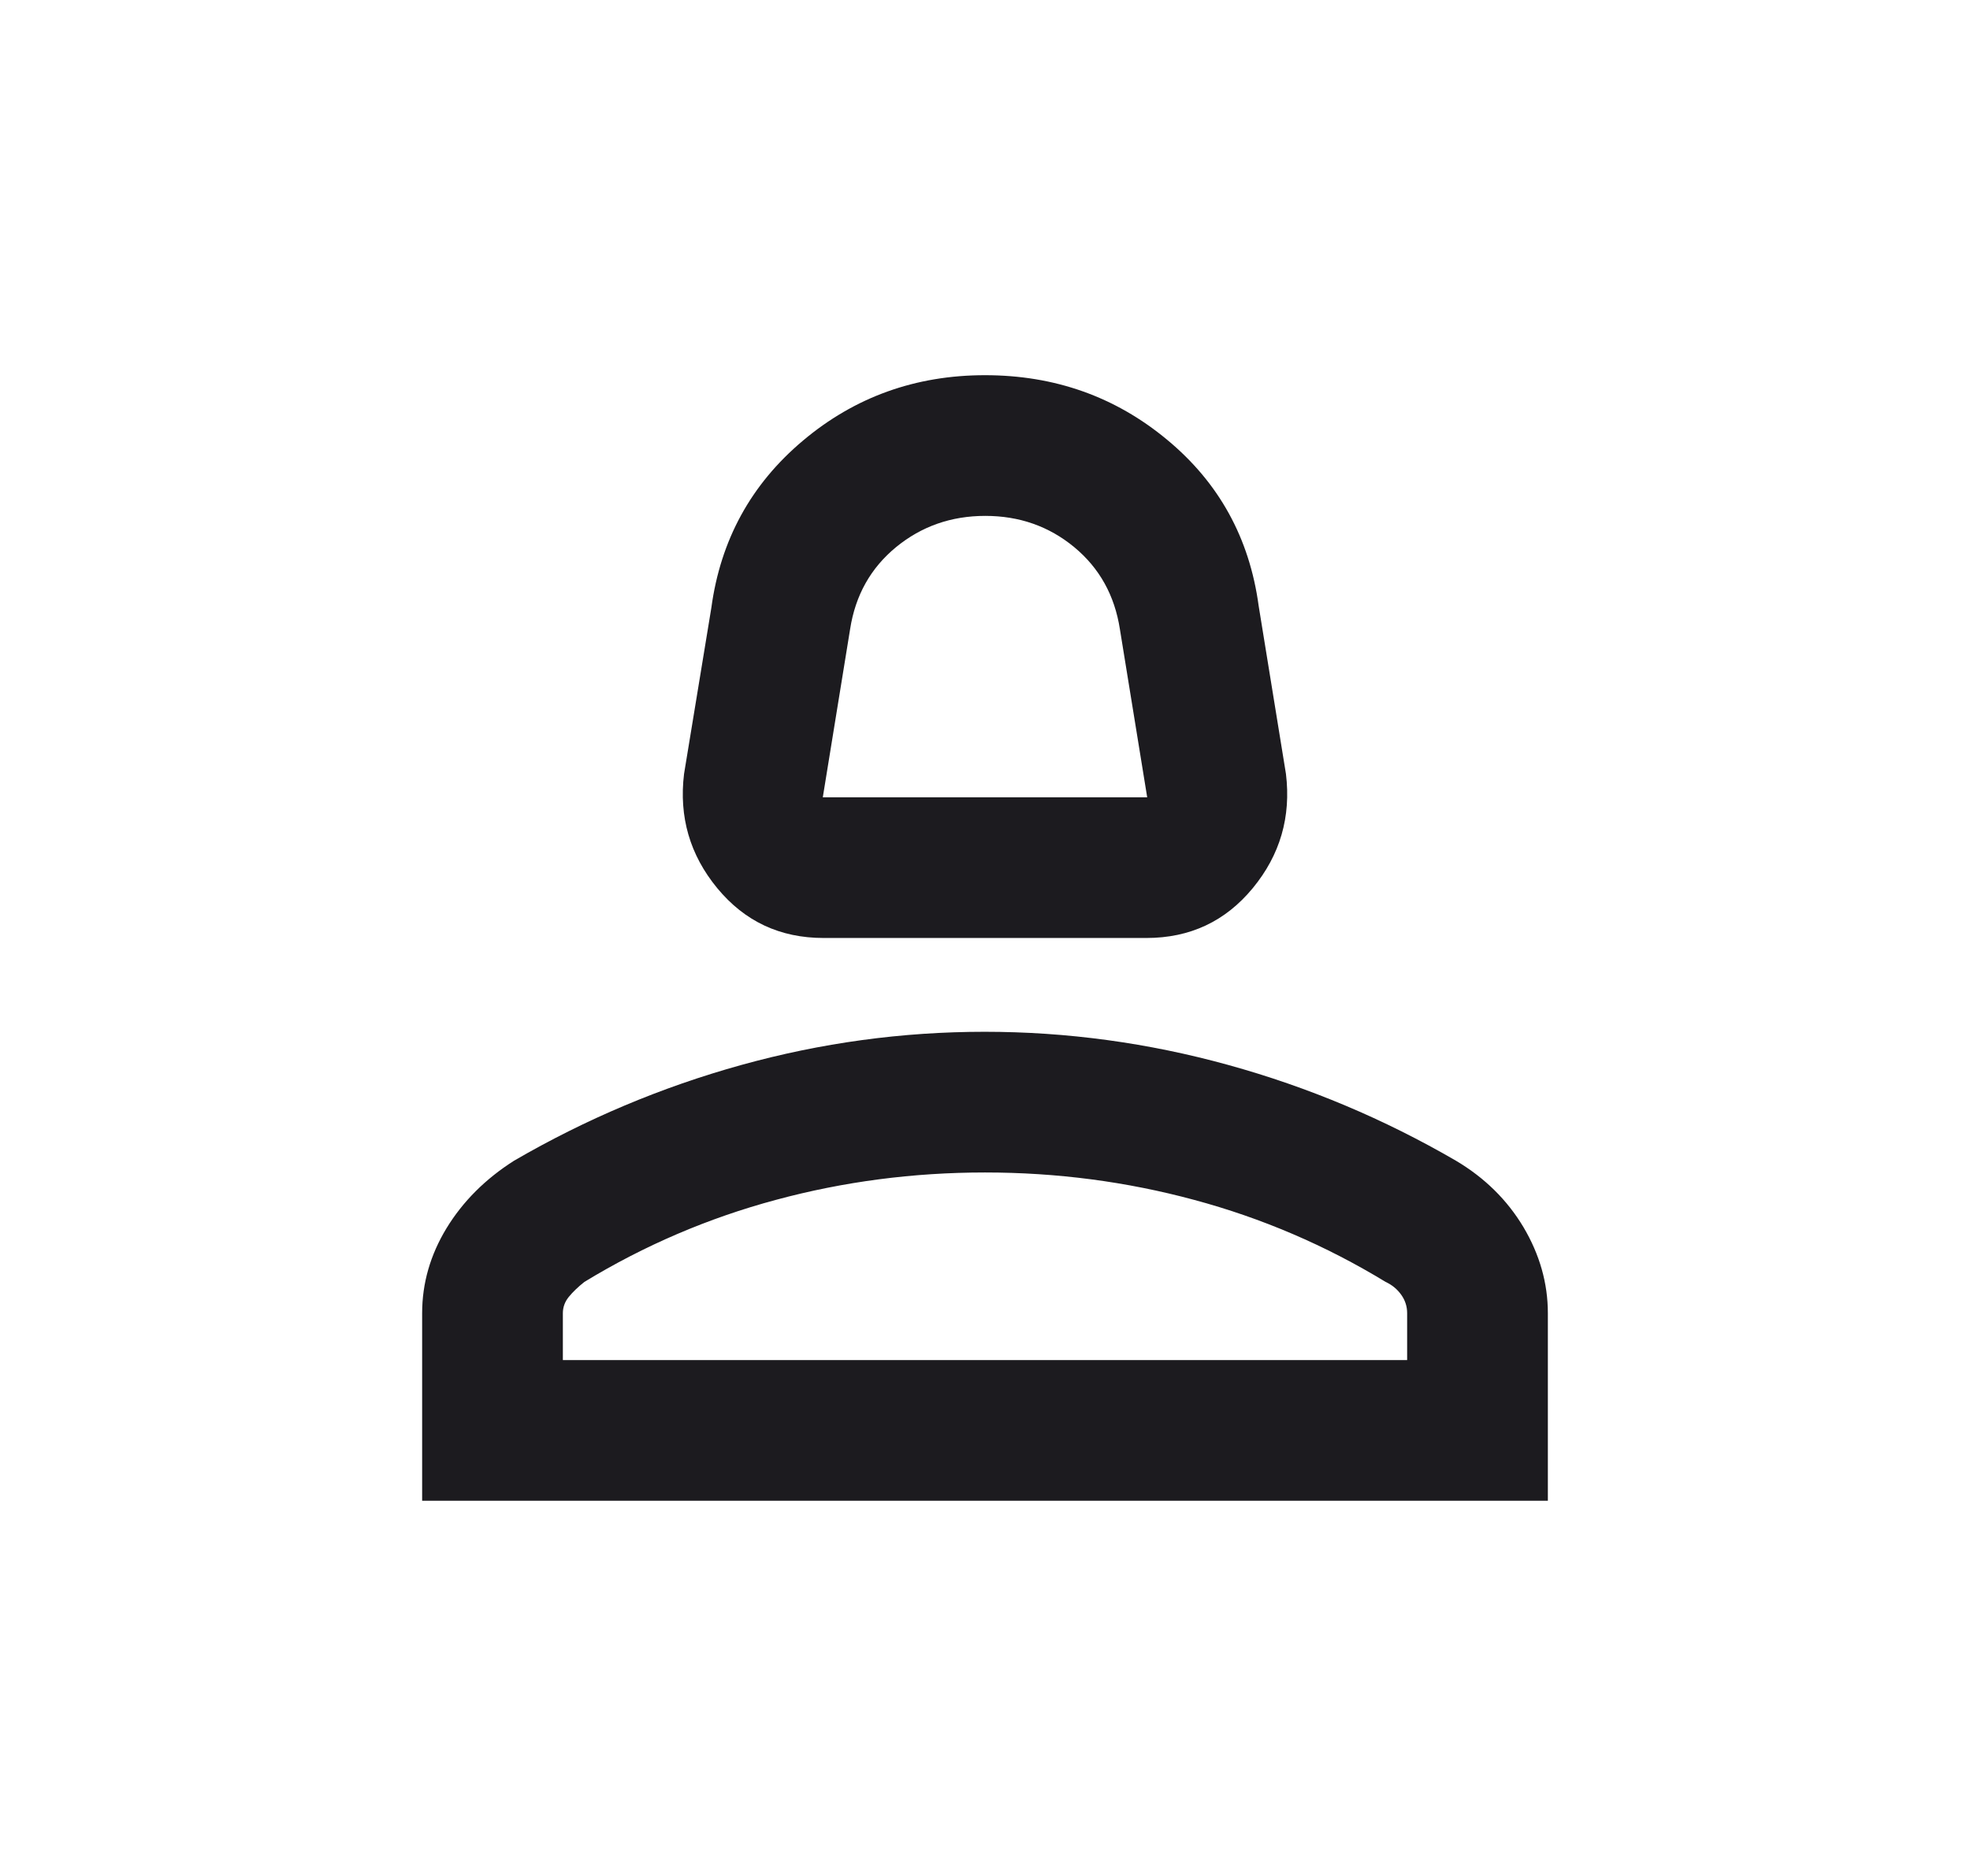 <svg width="21" height="20" viewBox="0 0 21 20" fill="none" xmlns="http://www.w3.org/2000/svg">
<g id="person_2">
<mask id="mask0_191_1624" style="mask-type:alpha" maskUnits="userSpaceOnUse" x="0" y="0" width="21" height="20">
<rect id="Bounding box" x="0.5" width="20" height="20" fill="#D9D9D9"/>
</mask>
<g mask="url(#mask0_191_1624)">
<path id="person_2_2" d="M8.779 10C8.315 10 7.938 9.823 7.646 9.469C7.354 9.115 7.236 8.708 7.292 8.25L7.583 6.479C7.681 5.757 8.006 5.163 8.559 4.698C9.111 4.233 9.759 4 10.5 4C11.241 4 11.889 4.229 12.441 4.688C12.994 5.146 13.319 5.736 13.417 6.458L13.708 8.25C13.764 8.708 13.646 9.115 13.354 9.469C13.062 9.823 12.685 10 12.221 10H8.779ZM8.771 8.5H12.229L11.938 6.708C11.882 6.347 11.72 6.056 11.451 5.833C11.182 5.611 10.866 5.5 10.503 5.5C10.14 5.5 9.823 5.611 9.552 5.833C9.281 6.056 9.118 6.347 9.062 6.708L8.771 8.5ZM4.5 16V14C4.5 13.681 4.587 13.379 4.76 13.094C4.934 12.809 5.174 12.569 5.479 12.375C6.243 11.931 7.051 11.59 7.902 11.354C8.753 11.118 9.618 11 10.496 11C11.373 11 12.24 11.118 13.094 11.354C13.948 11.59 14.757 11.931 15.521 12.375C15.826 12.556 16.066 12.792 16.24 13.083C16.413 13.375 16.5 13.681 16.5 14V16H4.5ZM6 14.5H15V14C15 13.928 14.979 13.863 14.937 13.804C14.895 13.745 14.84 13.699 14.771 13.667C14.132 13.278 13.451 12.986 12.729 12.792C12.007 12.597 11.264 12.5 10.5 12.5C9.736 12.5 8.993 12.597 8.271 12.792C7.549 12.986 6.868 13.278 6.229 13.667C6.16 13.722 6.104 13.776 6.062 13.828C6.021 13.879 6 13.937 6 14V14.5Z" fill="#1C1B1F"/>
</g>
</g>
</svg>
